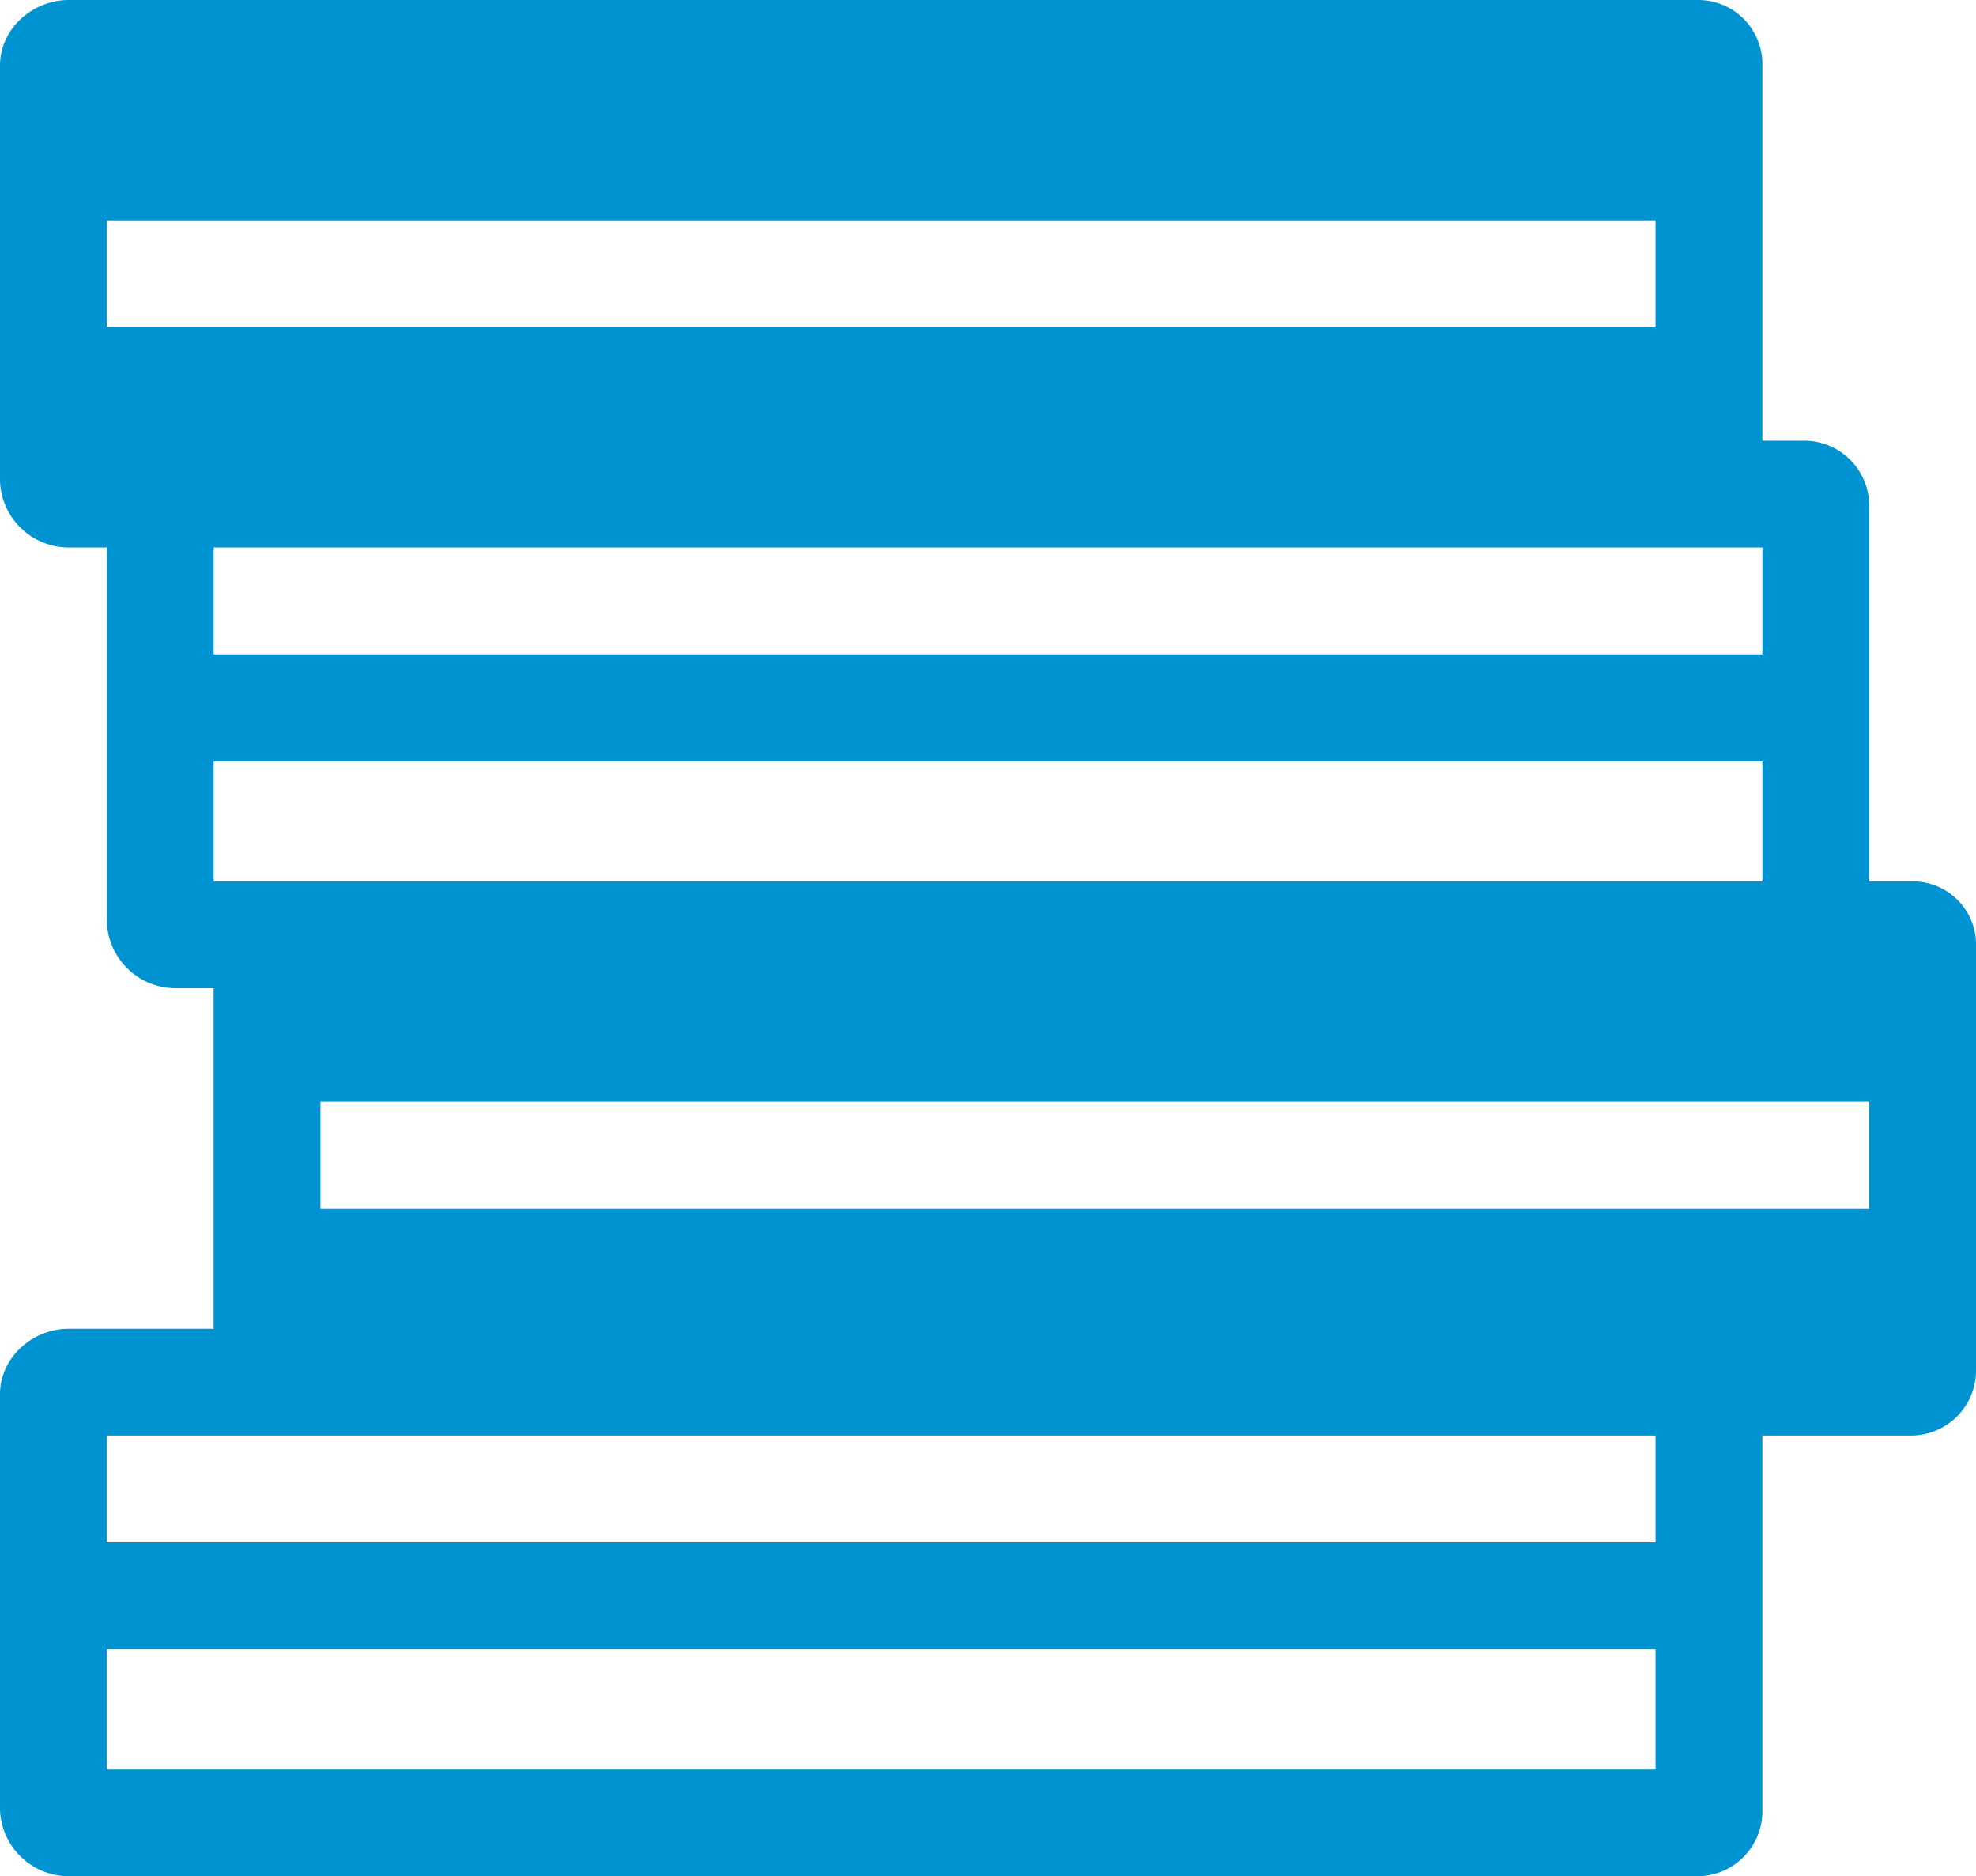<svg id="Capa_1" data-name="Capa 1" xmlns="http://www.w3.org/2000/svg" viewBox="0 0 296 281"><defs><style>.cls-1{fill:#0093d1;}</style></defs><title>chip2</title><path class="cls-1" d="M286.33,139.5H280v-56a9.75,9.75,0,0,0-9.67-10H264V17.33a9.61,9.61,0,0,0-9.67-9.83h-244C4.83,7.5,0,11.83,0,17.33V79.5a10.32,10.32,0,0,0,10.33,10H16v56a10.32,10.32,0,0,0,10.33,10H32v51H10.33C4.83,206.5,0,210.83,0,216.33V278.5a10.32,10.32,0,0,0,10.33,10h244a9.75,9.75,0,0,0,9.67-10v-56h22.33a9.75,9.75,0,0,0,9.67-10V149.17A9.47,9.47,0,0,0,286.33,139.5ZM48,188.5v-16H280v16Zm-5.67-49H32v-18H264v18ZM248,40.5v16H16v-16Zm6.33,49H264v16H32v-16ZM16,272.5v-18H248v18Zm232-34H16v-16H248Z" transform="translate(0 -7.5)"/></svg>